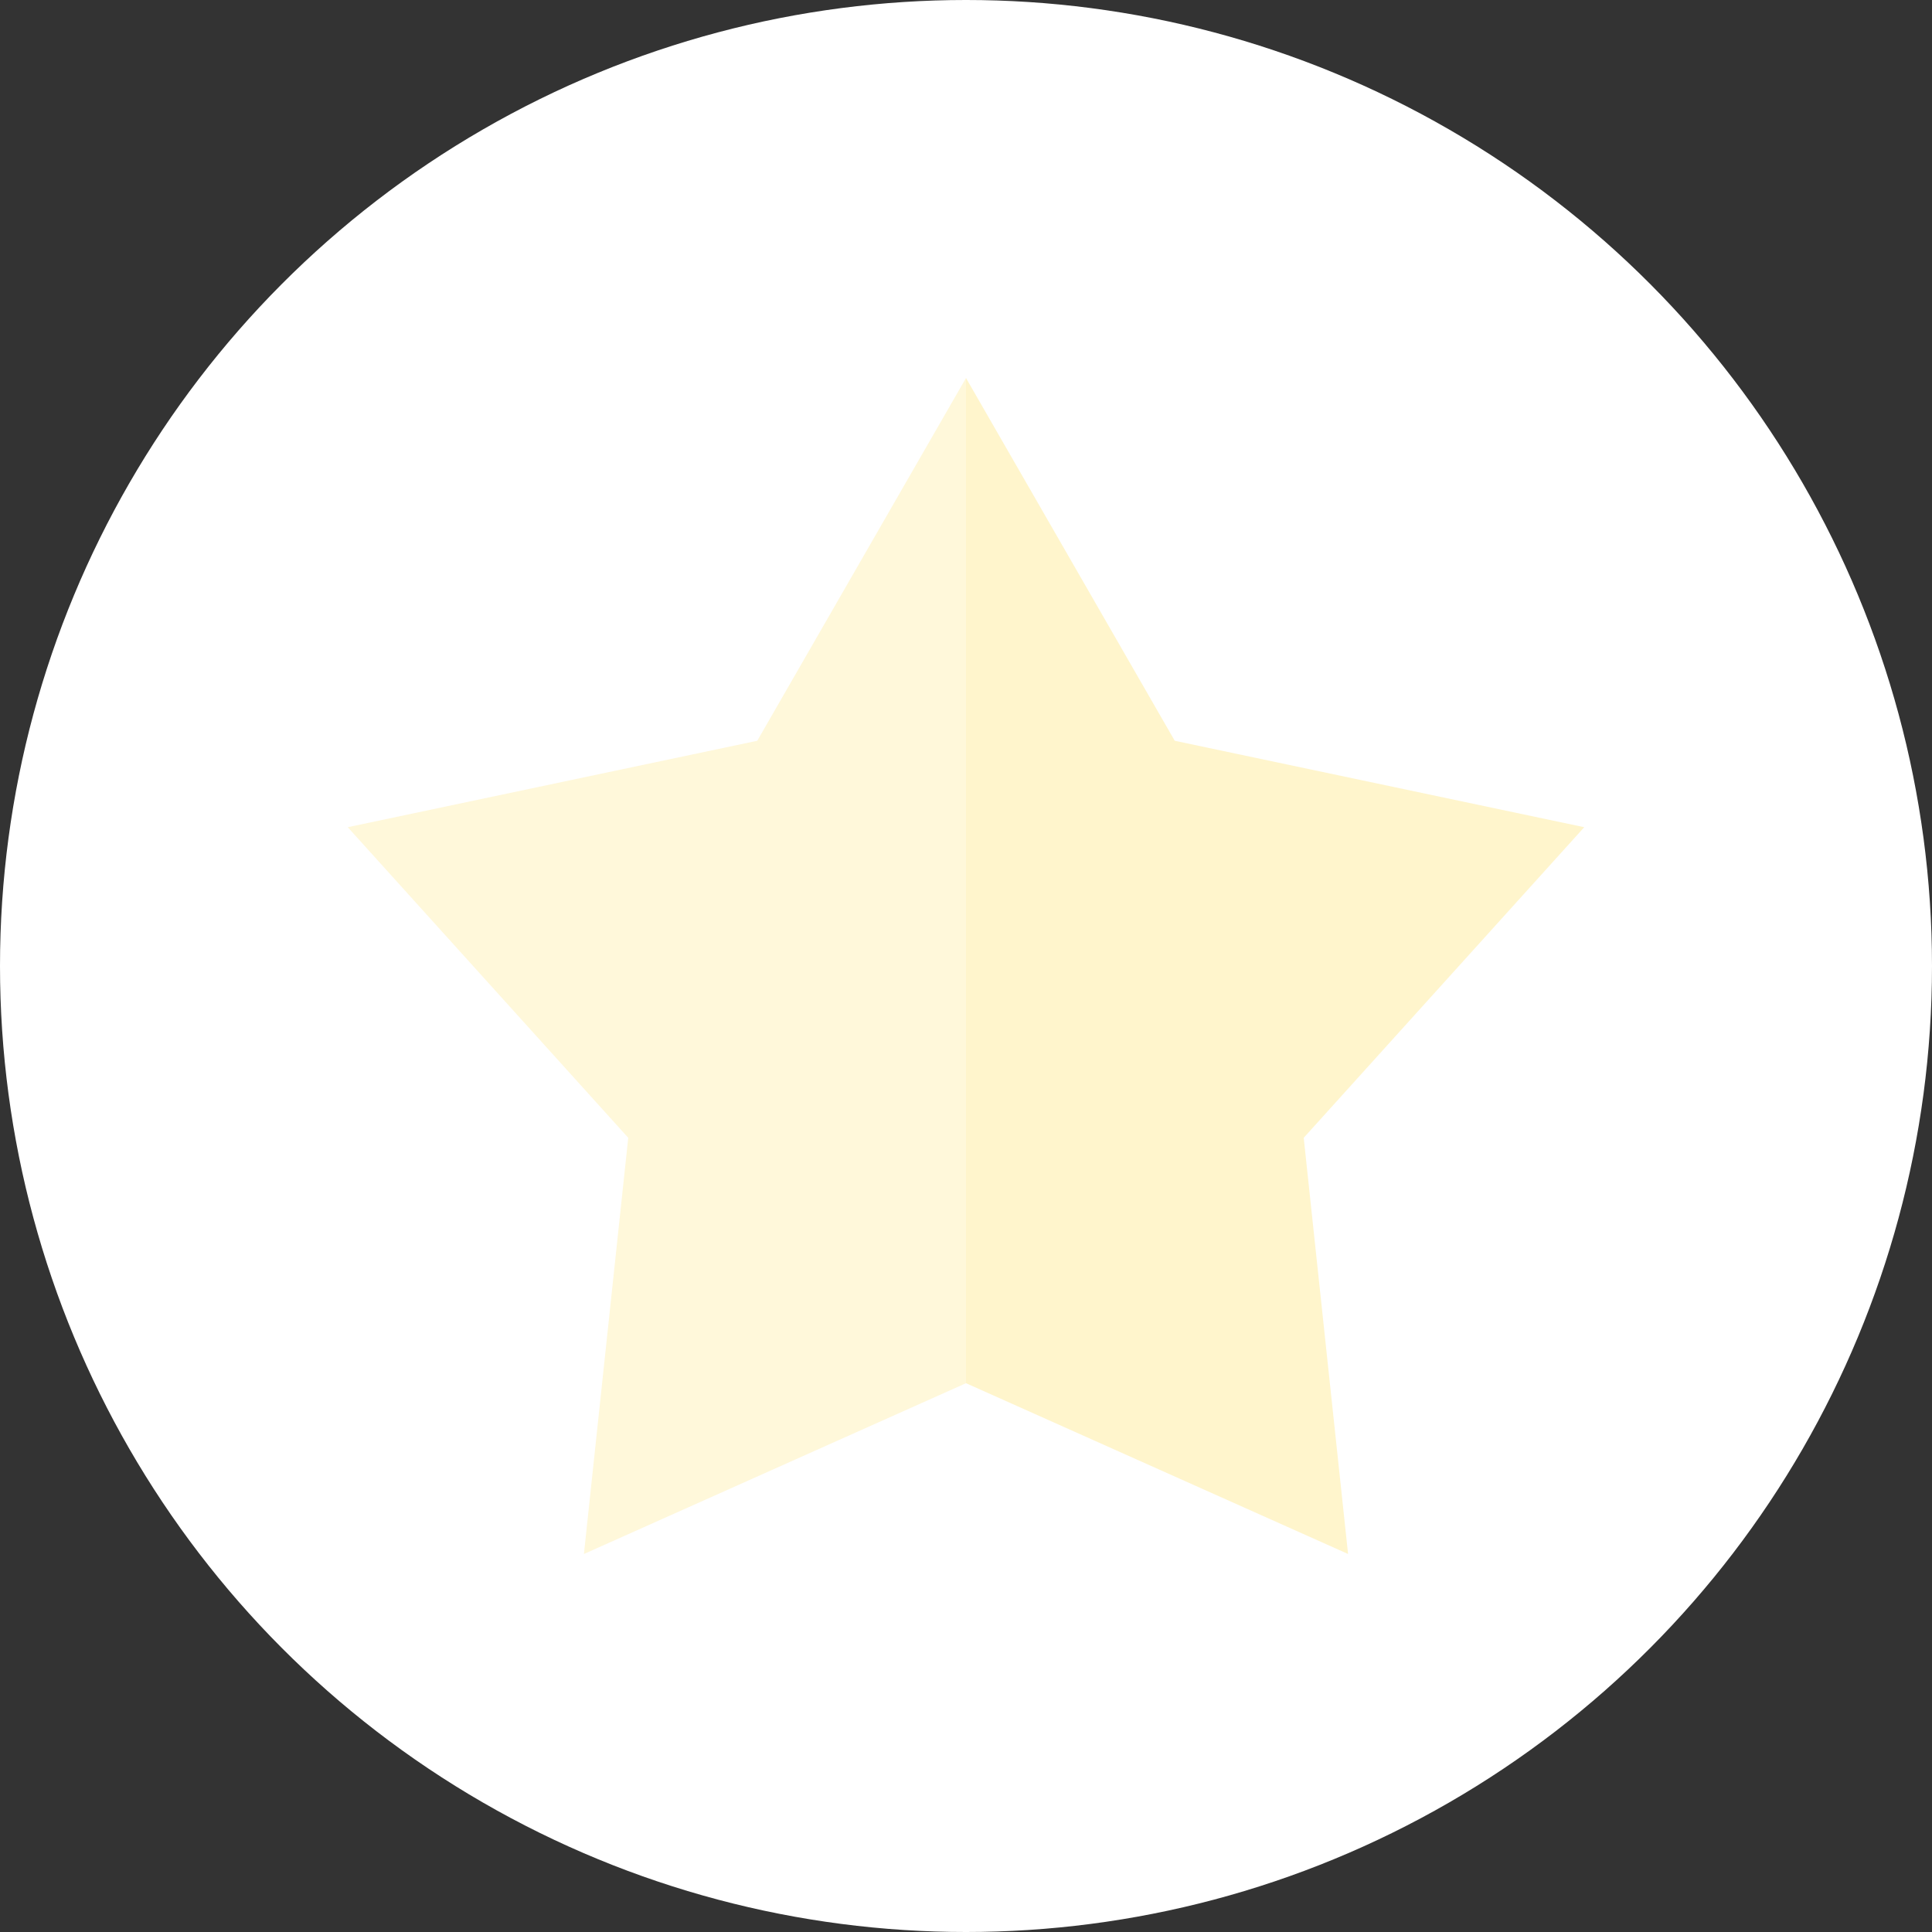 <svg width="50" height="50" viewBox="0 0 50 50" fill="none" xmlns="http://www.w3.org/2000/svg">
<rect x="0" y="0" width="50" height="50" fill="#333333" stroke="none"/>
<circle cx="25" cy="25" r="25" fill="white"/>
<g opacity="0.2">
<path d="M41 21.408L30.402 19.171L25 9.783V35.797L34.888 40.217L33.74 29.446L41 21.408Z" fill="#FFCD00"/>
<path d="M19.598 19.171L9 21.408L16.259 29.446L15.112 40.217L25 35.797V9.783L19.598 19.171Z" fill="#FFDA44"/>
</g>
</svg>

